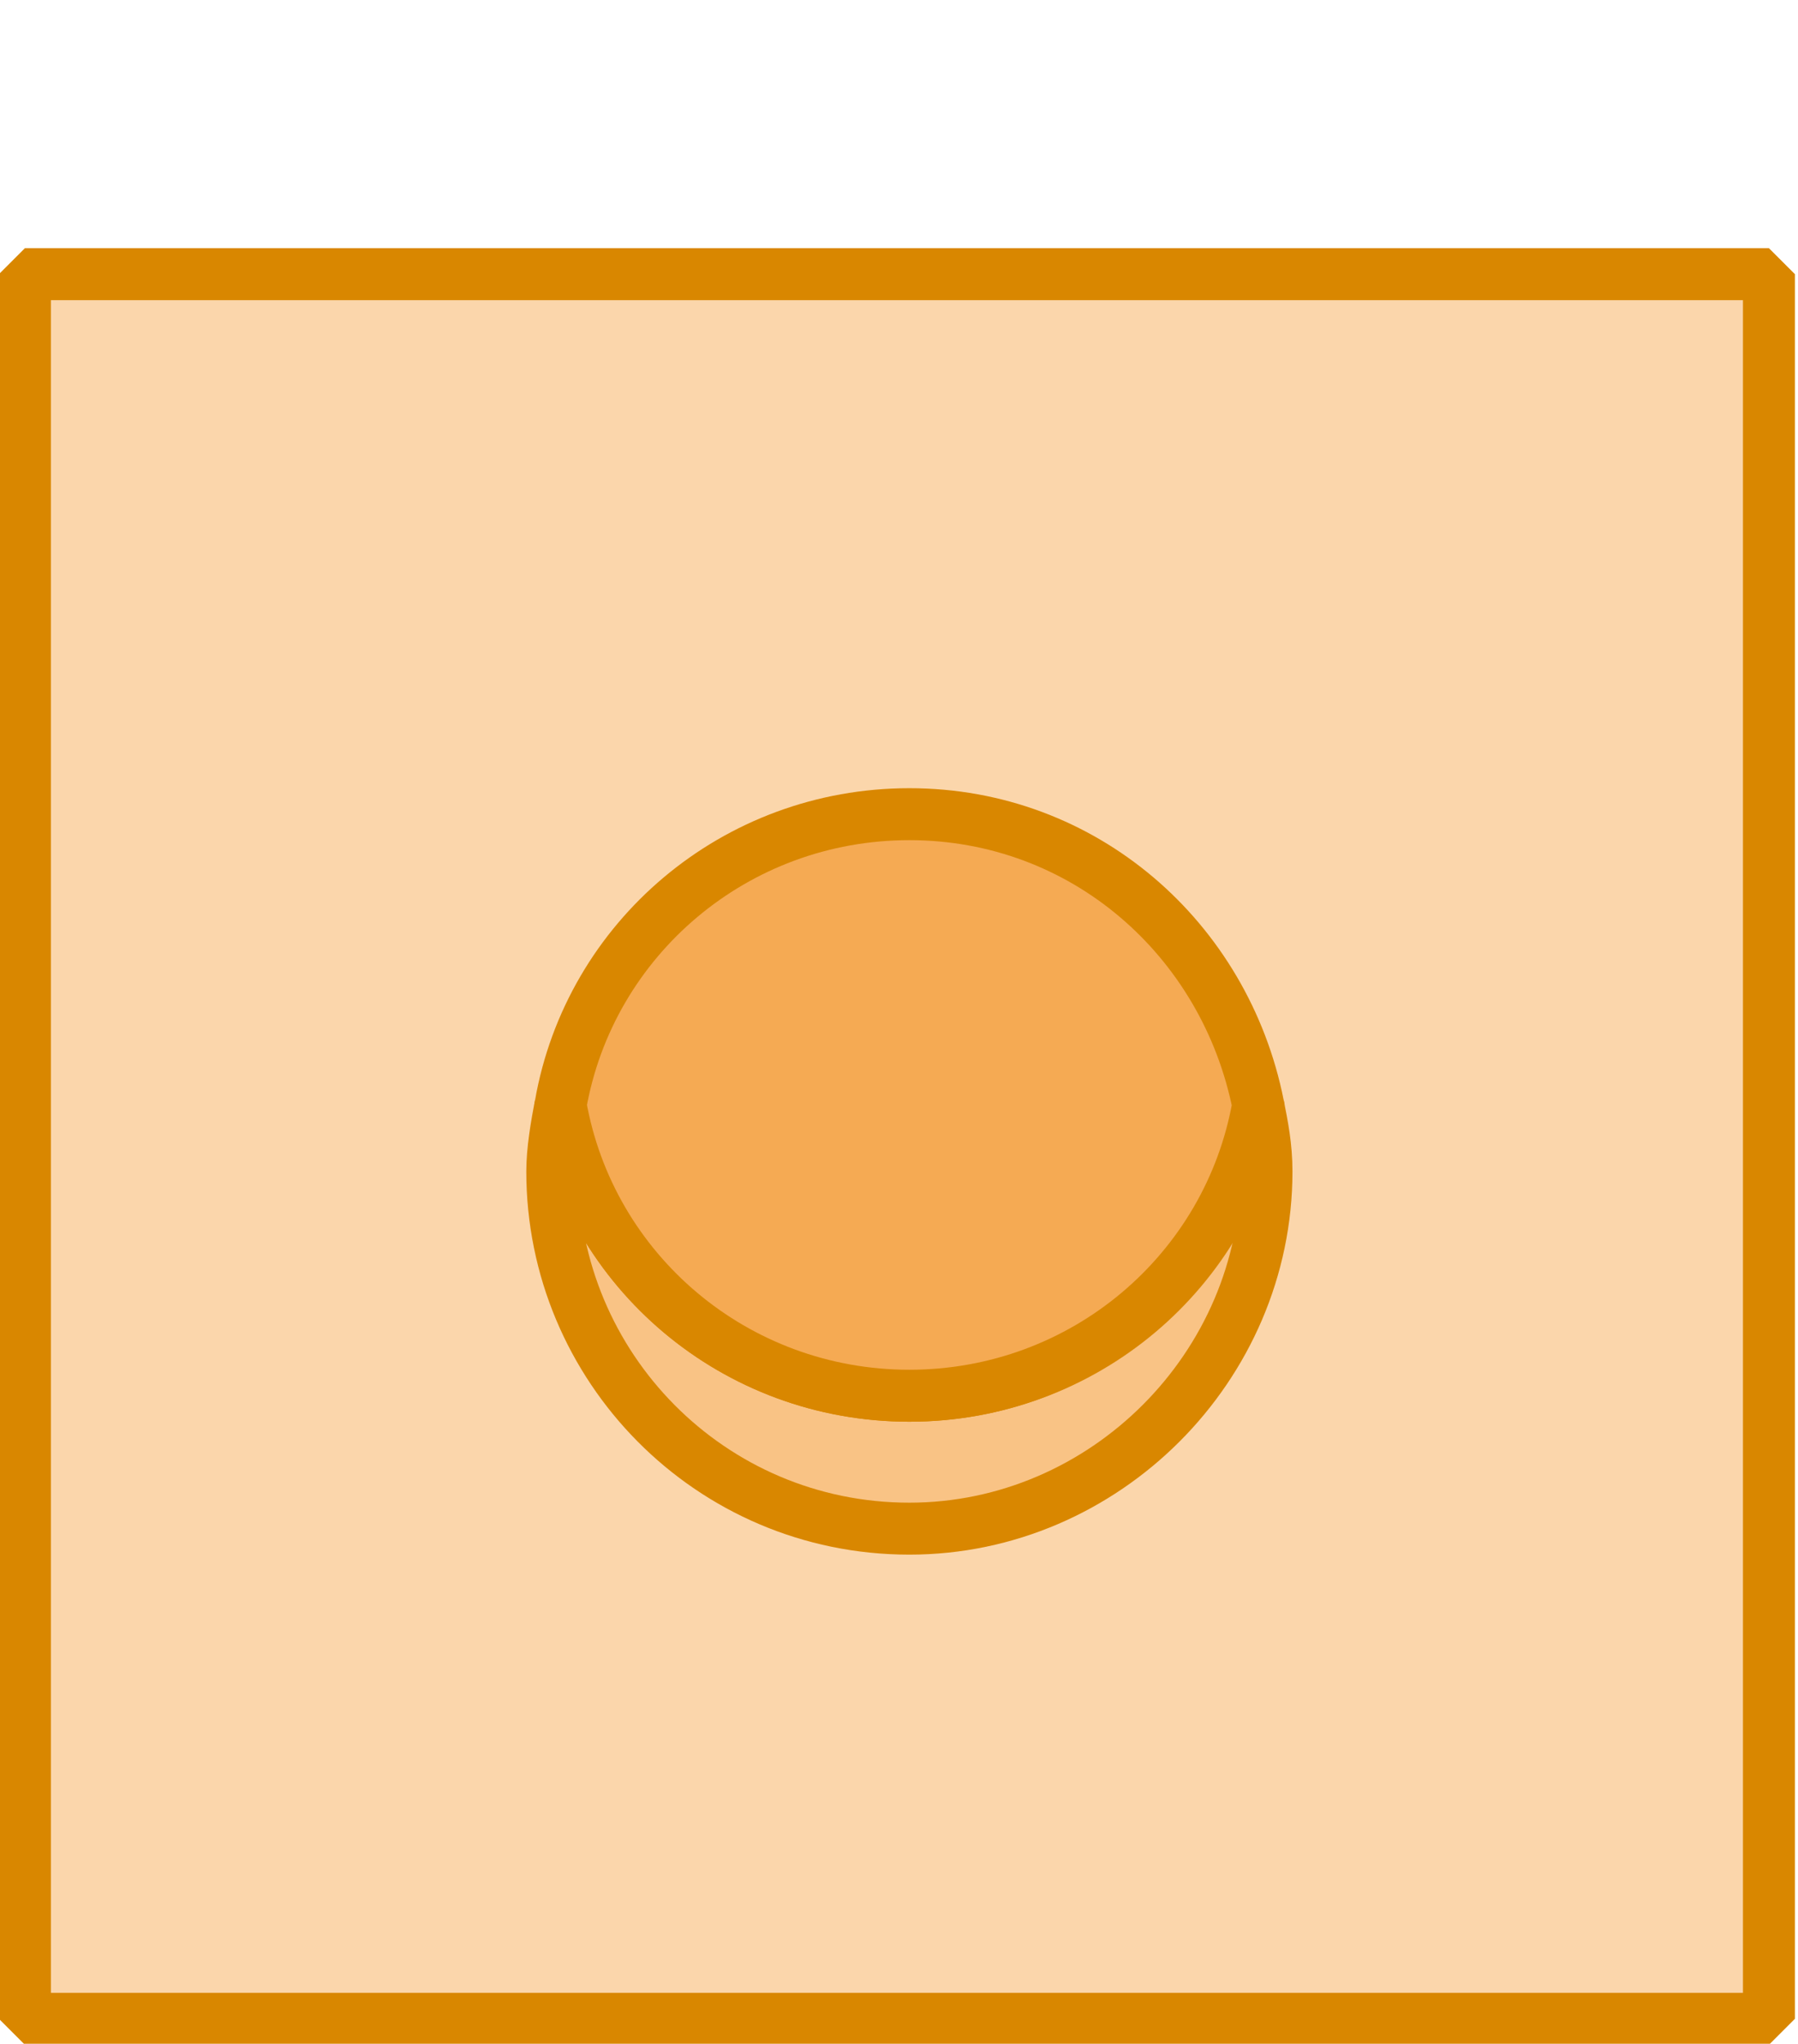 <?xml version="1.0" encoding="utf-8"?>
<!-- Generator: Adobe Illustrator 23.0.0, SVG Export Plug-In . SVG Version: 6.00 Build 0)  -->
<svg version="1.1" id="레이어_1" xmlns="http://www.w3.org/2000/svg" xmlns:xlink="http://www.w3.org/1999/xlink" x="0px"
	 y="0px" width="43.3px" height="49.2px" viewBox="0 0 43.3 49.2" style="enable-background:new 0 0 43.3 49.2;"
	 xml:space="preserve">
<g>
	<rect x="0.6" y="6.6" style="fill:#FBD6AB;" width="42" height="42"/>
	<rect x="0.6" y="6.6" style="fill:none;stroke:#D98700;stroke-width:1.251;stroke-linejoin:bevel;" width="42" height="42"/>
	<path style="fill:#F9C385;" d="M21.9,33.6c-4.2,0-7.7-3-8.4-7c-0.1,0.5-0.2,1.1-0.2,1.6c0,4.7,3.8,8.6,8.6,8.6
		c4.7,0,8.6-3.9,8.6-8.6c0-0.6-0.1-1.1-0.2-1.6C29.5,30.6,26.1,33.6,21.9,33.6"/>
	<path style="fill:none;stroke:#D98700;stroke-width:1.251;stroke-linejoin:bevel;" d="M21.9,33.6c-4.2,0-7.7-3-8.4-7
		c-0.1,0.5-0.2,1.1-0.2,1.6c0,4.7,3.8,8.6,8.6,8.6c4.7,0,8.6-3.9,8.6-8.6c0-0.6-0.1-1.1-0.2-1.6C29.5,30.6,26.1,33.6,21.9,33.6z"/>
	<path style="fill:#F5AA53;" d="M21.9,33.6c4.2,0,7.7-3,8.4-7c-0.8-4-4.2-7-8.4-7s-7.7,3-8.4,7C14.2,30.6,17.7,33.6,21.9,33.6"/>
	<path style="fill:none;stroke:#D98700;stroke-width:1.251;" d="M21.9,33.6c4.2,0,7.7-3,8.4-7c-0.8-4-4.2-7-8.4-7s-7.7,3-8.4,7
		C14.2,30.6,17.7,33.6,21.9,33.6z"/>
</g>
</svg>
